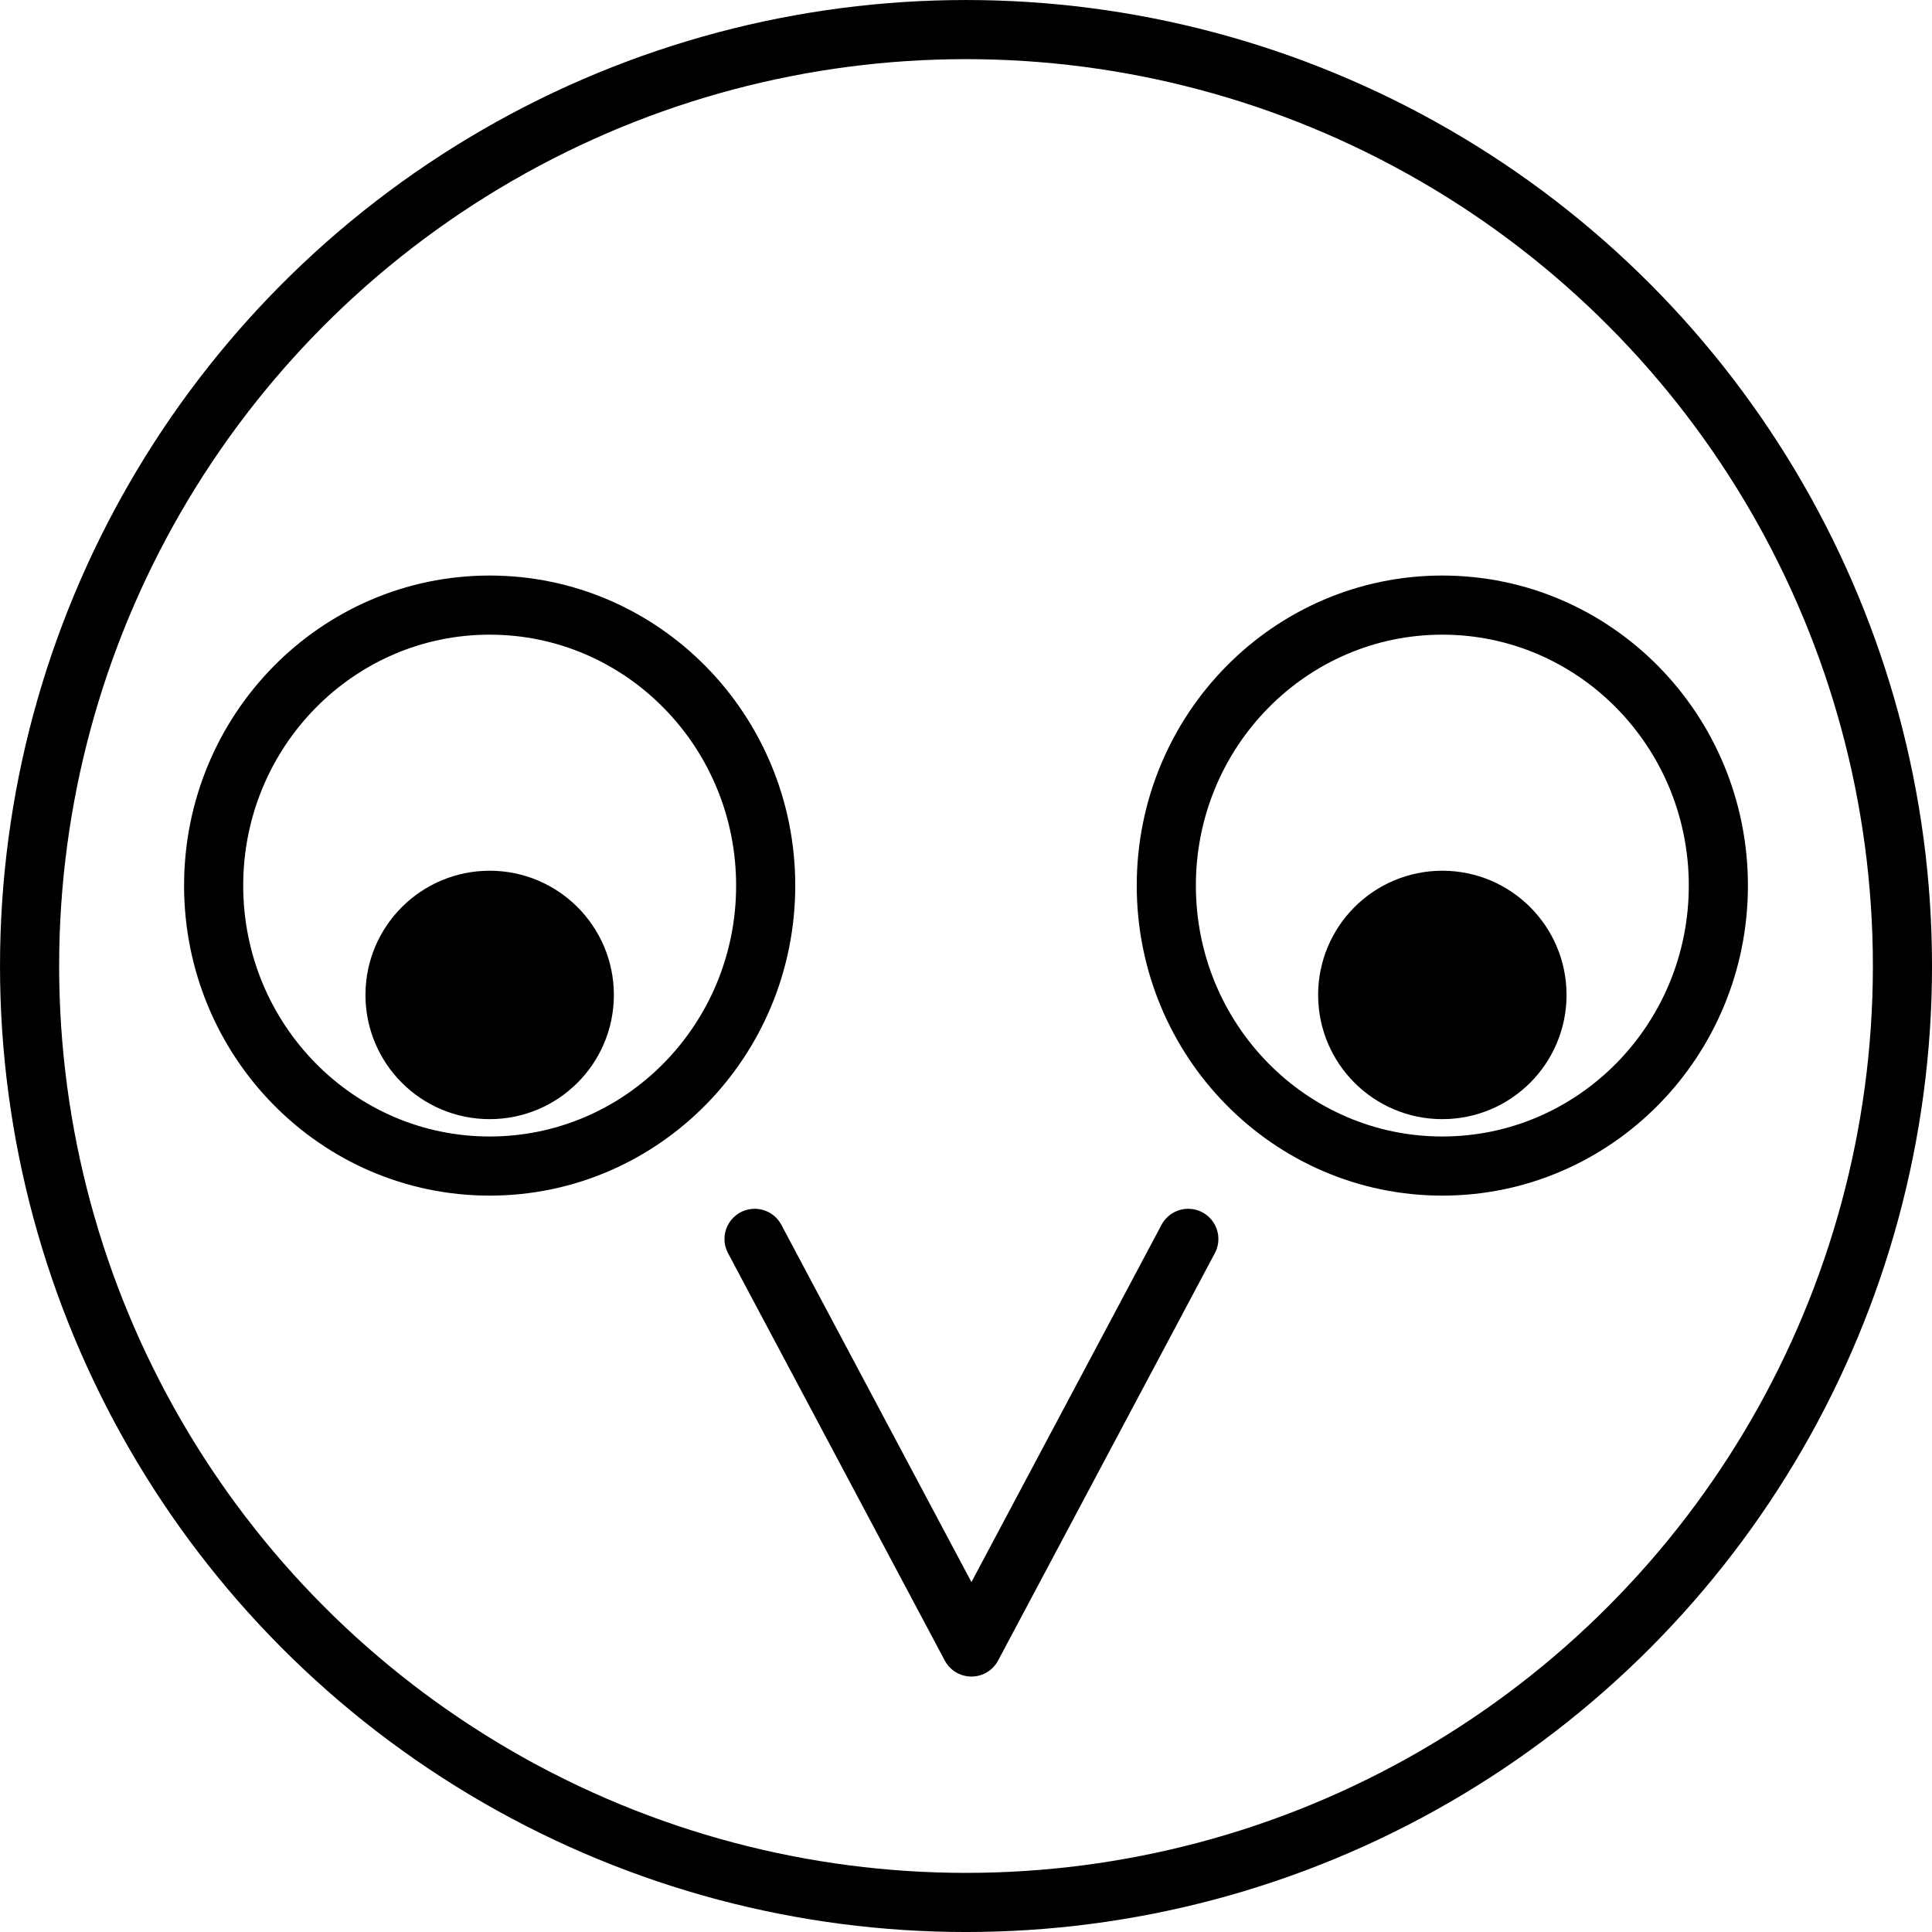<?xml version="1.0" encoding="UTF-8" standalone="no"?>
<!-- Created with Inkscape (http://www.inkscape.org/) -->

<svg
   width="256"
   height="256"
   viewBox="0 0 67.733 67.733"
   version="1.1"
   id="svg5"
   xmlns="http://www.w3.org/2000/svg"
   xmlns:svg="http://www.w3.org/2000/svg">
  <defs
     id="defs2" />
  <g
     id="layer1">
    <circle
       style="fill:none;stroke:#000000;stroke-width:2.073;stroke-miterlimit:4;stroke-dasharray:none;stroke-opacity:1"
       id="path846"
       cx="33.867"
       cy="33.867"
       r="32.83" />
    <ellipse
       style="fill:none;stroke:#000000;stroke-width:2.073;stroke-miterlimit:4;stroke-dasharray:none;stroke-opacity:1"
       id="path846-9"
       cx="17.167"
       cy="31.047"
       rx="9.677"
       ry="9.833" />
    <ellipse
       style="fill:none;stroke:#000000;stroke-width:2.073;stroke-miterlimit:4;stroke-dasharray:none;stroke-opacity:1"
       id="path846-9-0"
       cx="50.566"
       cy="31.047"
       rx="9.677"
       ry="9.833" />
    <circle
       style="fill:#000000;stroke:#000000;stroke-width:2.117;stroke-miterlimit:4;stroke-dasharray:none;stroke-opacity:1"
       id="path1319"
       cx="17.167"
       cy="34.881"
       r="3.296" />
    <circle
       style="fill:#000000;stroke:#000000;stroke-width:2.117;stroke-miterlimit:4;stroke-dasharray:none;stroke-opacity:1"
       id="path1319-8"
       cx="50.566"
       cy="34.881"
       r="3.296" />
    <path
       style="fill:none;stroke:#000000;stroke-width:2.117;stroke-linecap:round;stroke-linejoin:round;stroke-miterlimit:4;stroke-dasharray:none;stroke-opacity:1"
       d="m 26.458,43.437 7.599,14.282 7.599,-14.282"
       id="path1456" />
  </g>
</svg>

